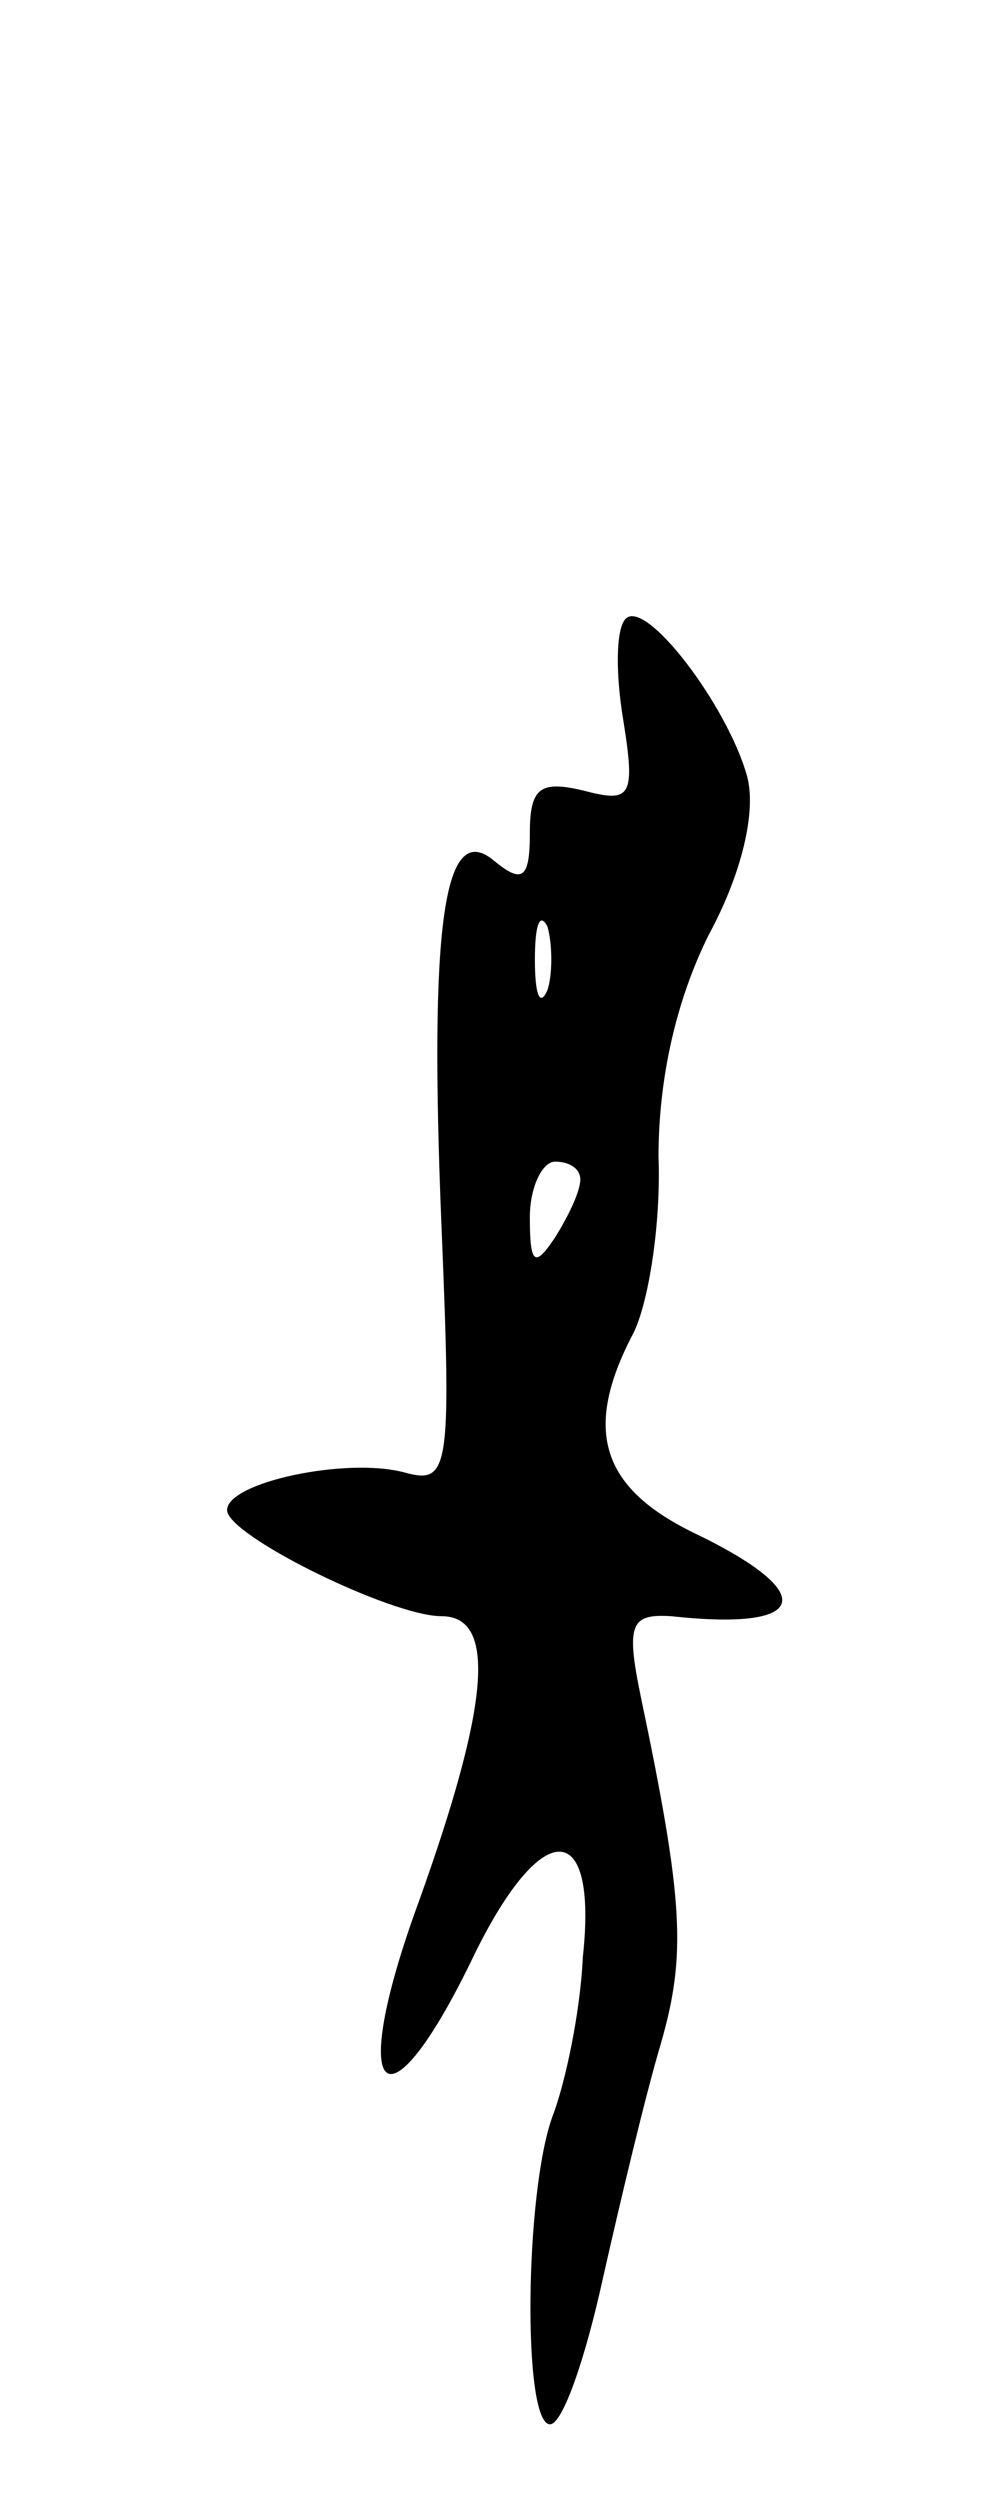 <svg version="1.0" xmlns="http://www.w3.org/2000/svg"
 width="39pt" height="99pt" viewBox="0 0 39 99"
 preserveAspectRatio="xMidYMid meet">
<g transform="translate(0,99) scale(0.1,-0.1)"
fill="#000000" stroke="none">
<path d="M248 745 c-4 -4 -4 -22 -1 -40 5 -31 3 -33 -16 -28 -17 4 -21 1 -21
-17 0 -18 -3 -20 -14 -11 -20 17 -26 -24 -21 -145 4 -97 3 -102 -15 -97 -23 6
-70 -4 -70 -15 0 -10 65 -42 85 -42 22 0 19 -35 -9 -113 -29 -79 -13 -94 22
-21 27 55 49 54 43 -1 -1 -22 -7 -50 -12 -63 -11 -30 -12 -122 -1 -122 5 0 14
26 21 58 7 31 17 73 23 93 10 35 9 56 -8 137 -6 29 -4 33 12 32 55 -6 59 9 9
33 -37 18 -44 41 -24 79 6 12 11 43 10 70 0 31 7 62 20 88 13 24 19 49 15 63
-8 28 -40 70 -48 62z m-31 -147 c-3 -7 -5 -2 -5 12 0 14 2 19 5 13 2 -7 2 -19
0 -25z m13 -75 c0 -5 -5 -15 -10 -23 -8 -12 -10 -11 -10 8 0 12 5 22 10 22 6
0 10 -3 10 -7z"/>
</g>
</svg>
